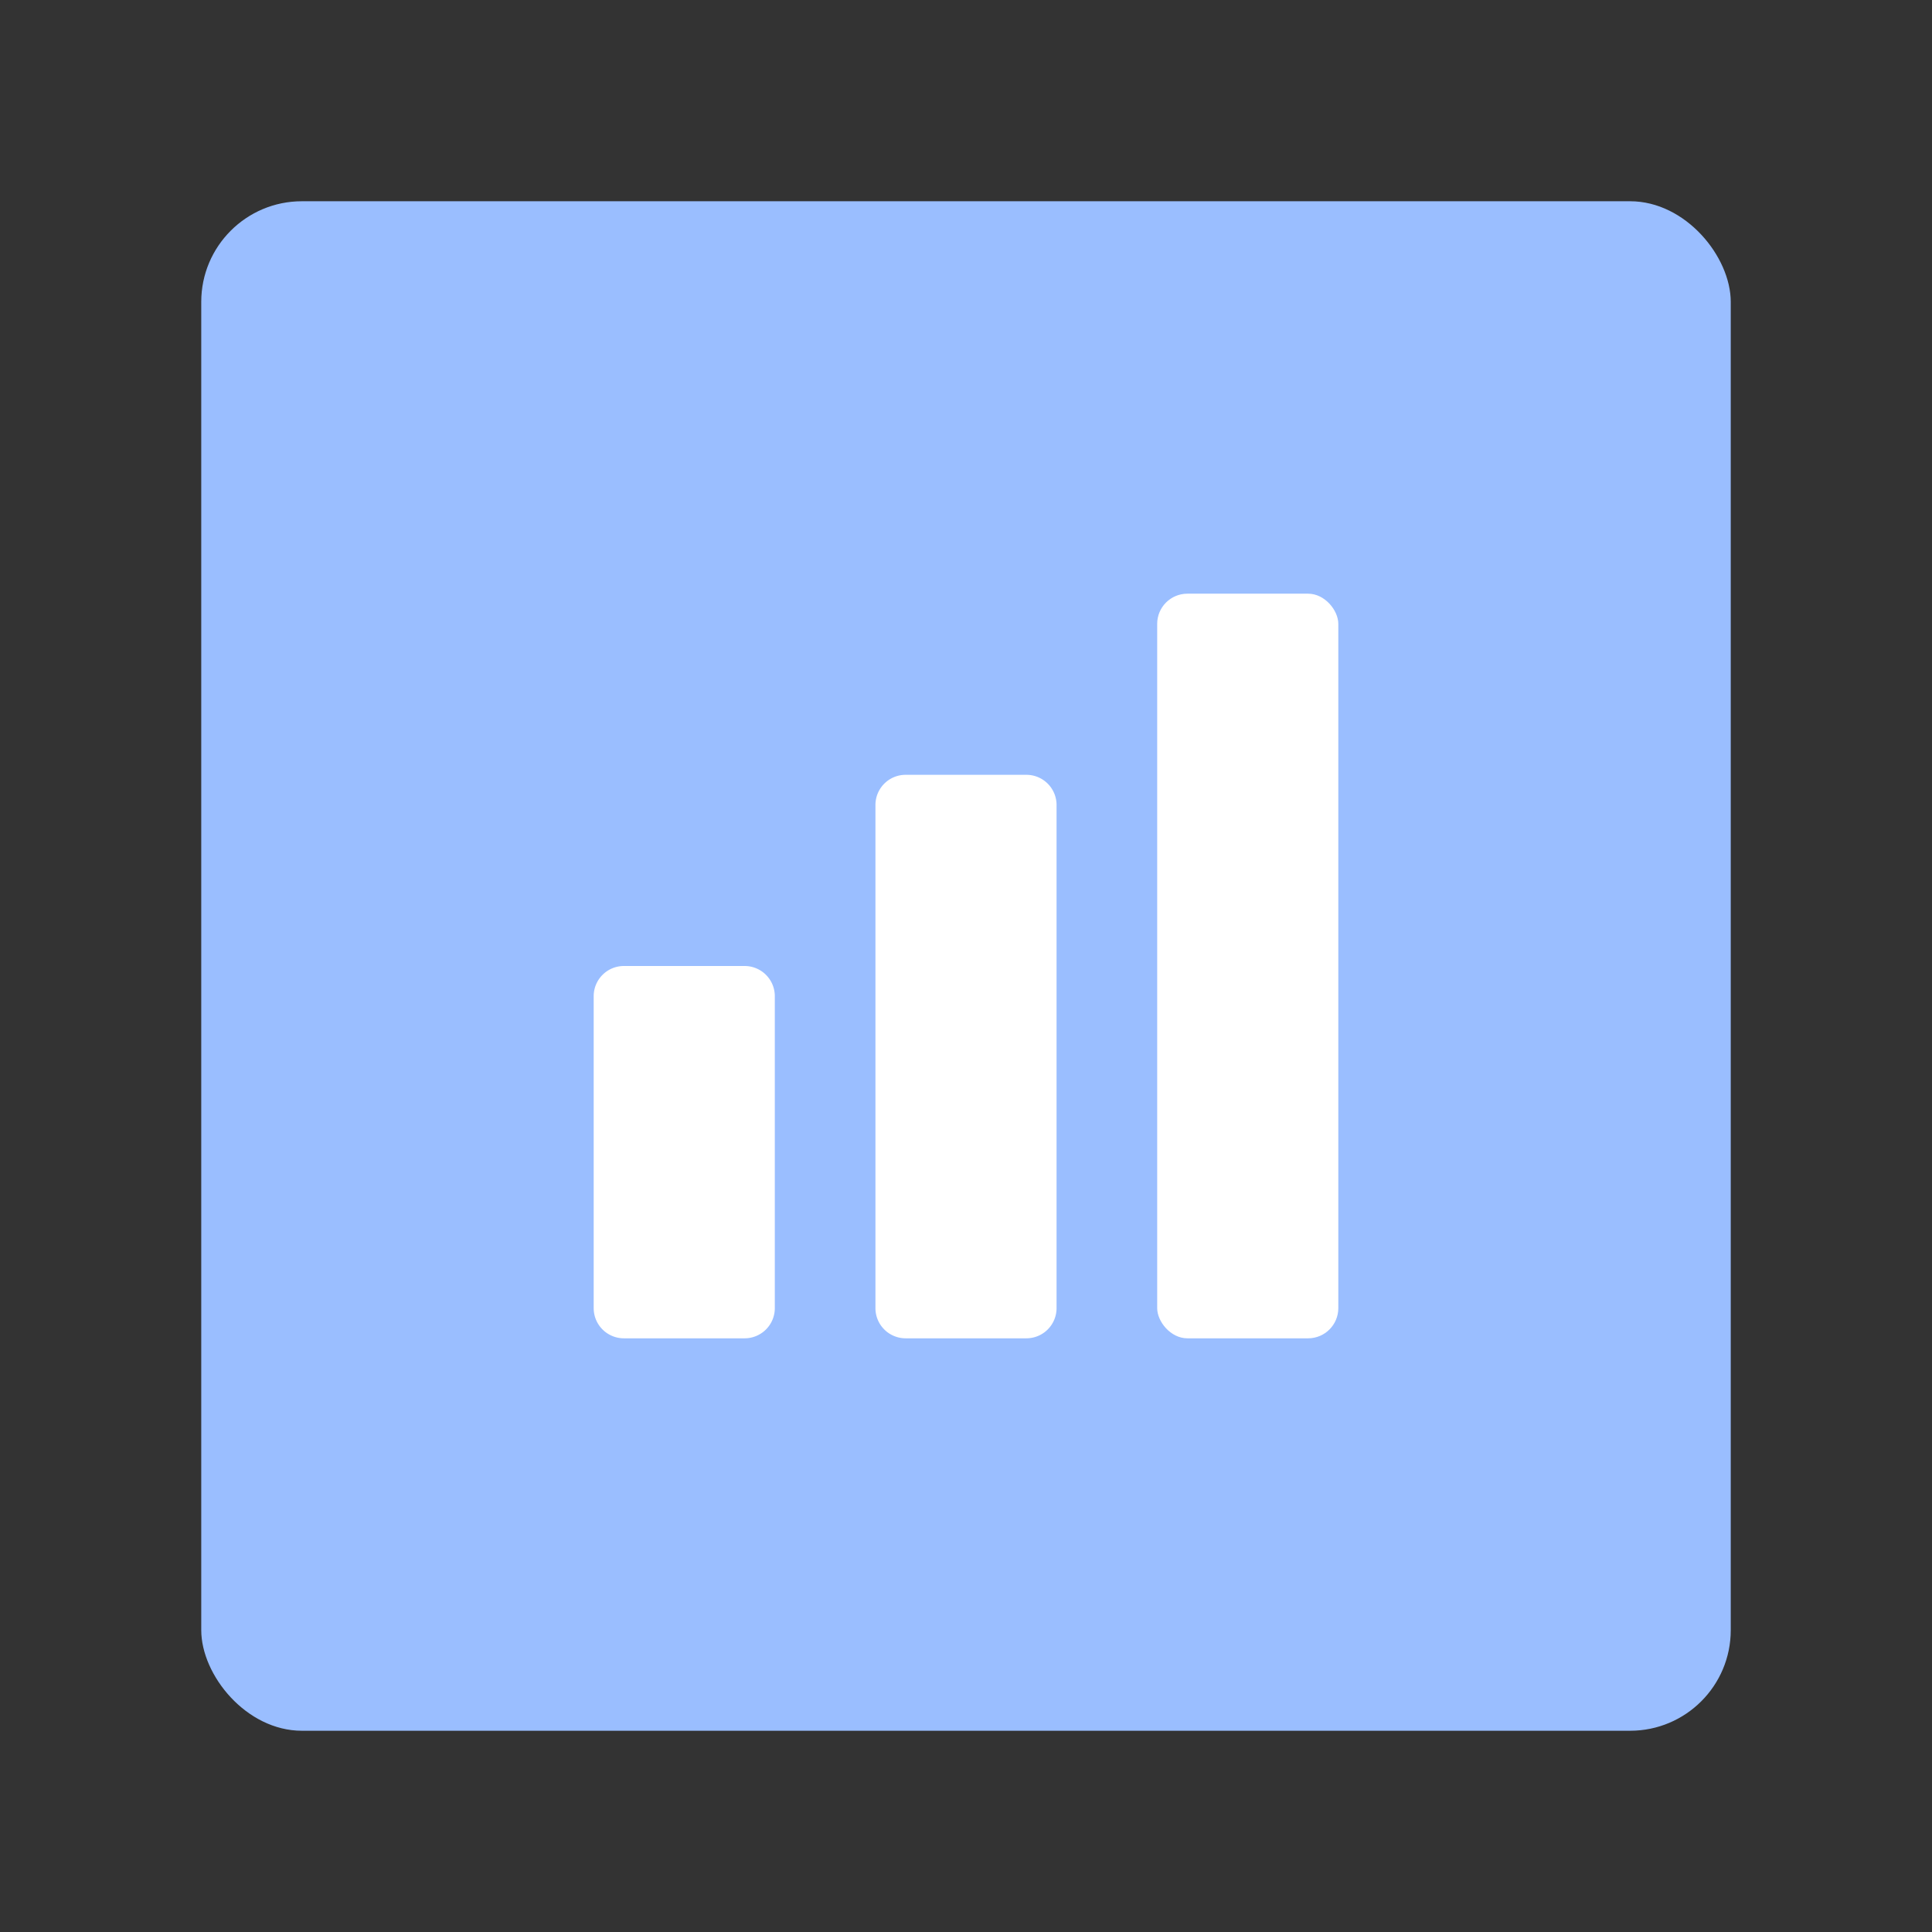 <svg xmlns="http://www.w3.org/2000/svg" width="192" height="192" fill="none"><rect width="100%" height="100%" fill="#333333" stroke="none"/><rect width="152" height="152" x="172" y="172" fill="#9ABEFF" rx="10" transform="rotate(180 172 172)"/><rect width="18" height="74" x="115" y="59" fill="#fff" rx="3"/><path fill="#fff" fill-rule="evenodd" d="M87 80a3 3 0 0 1 3-3h12a3 3 0 0 1 3 3v50a3 3 0 0 1-3 3H90a3 3 0 0 1-3-3V80ZM59 99a3 3 0 0 1 3-3h12a3 3 0 0 1 3 3v31a3 3 0 0 1-3 3H62a3 3 0 0 1-3-3V99Z" clip-rule="evenodd"/></svg>